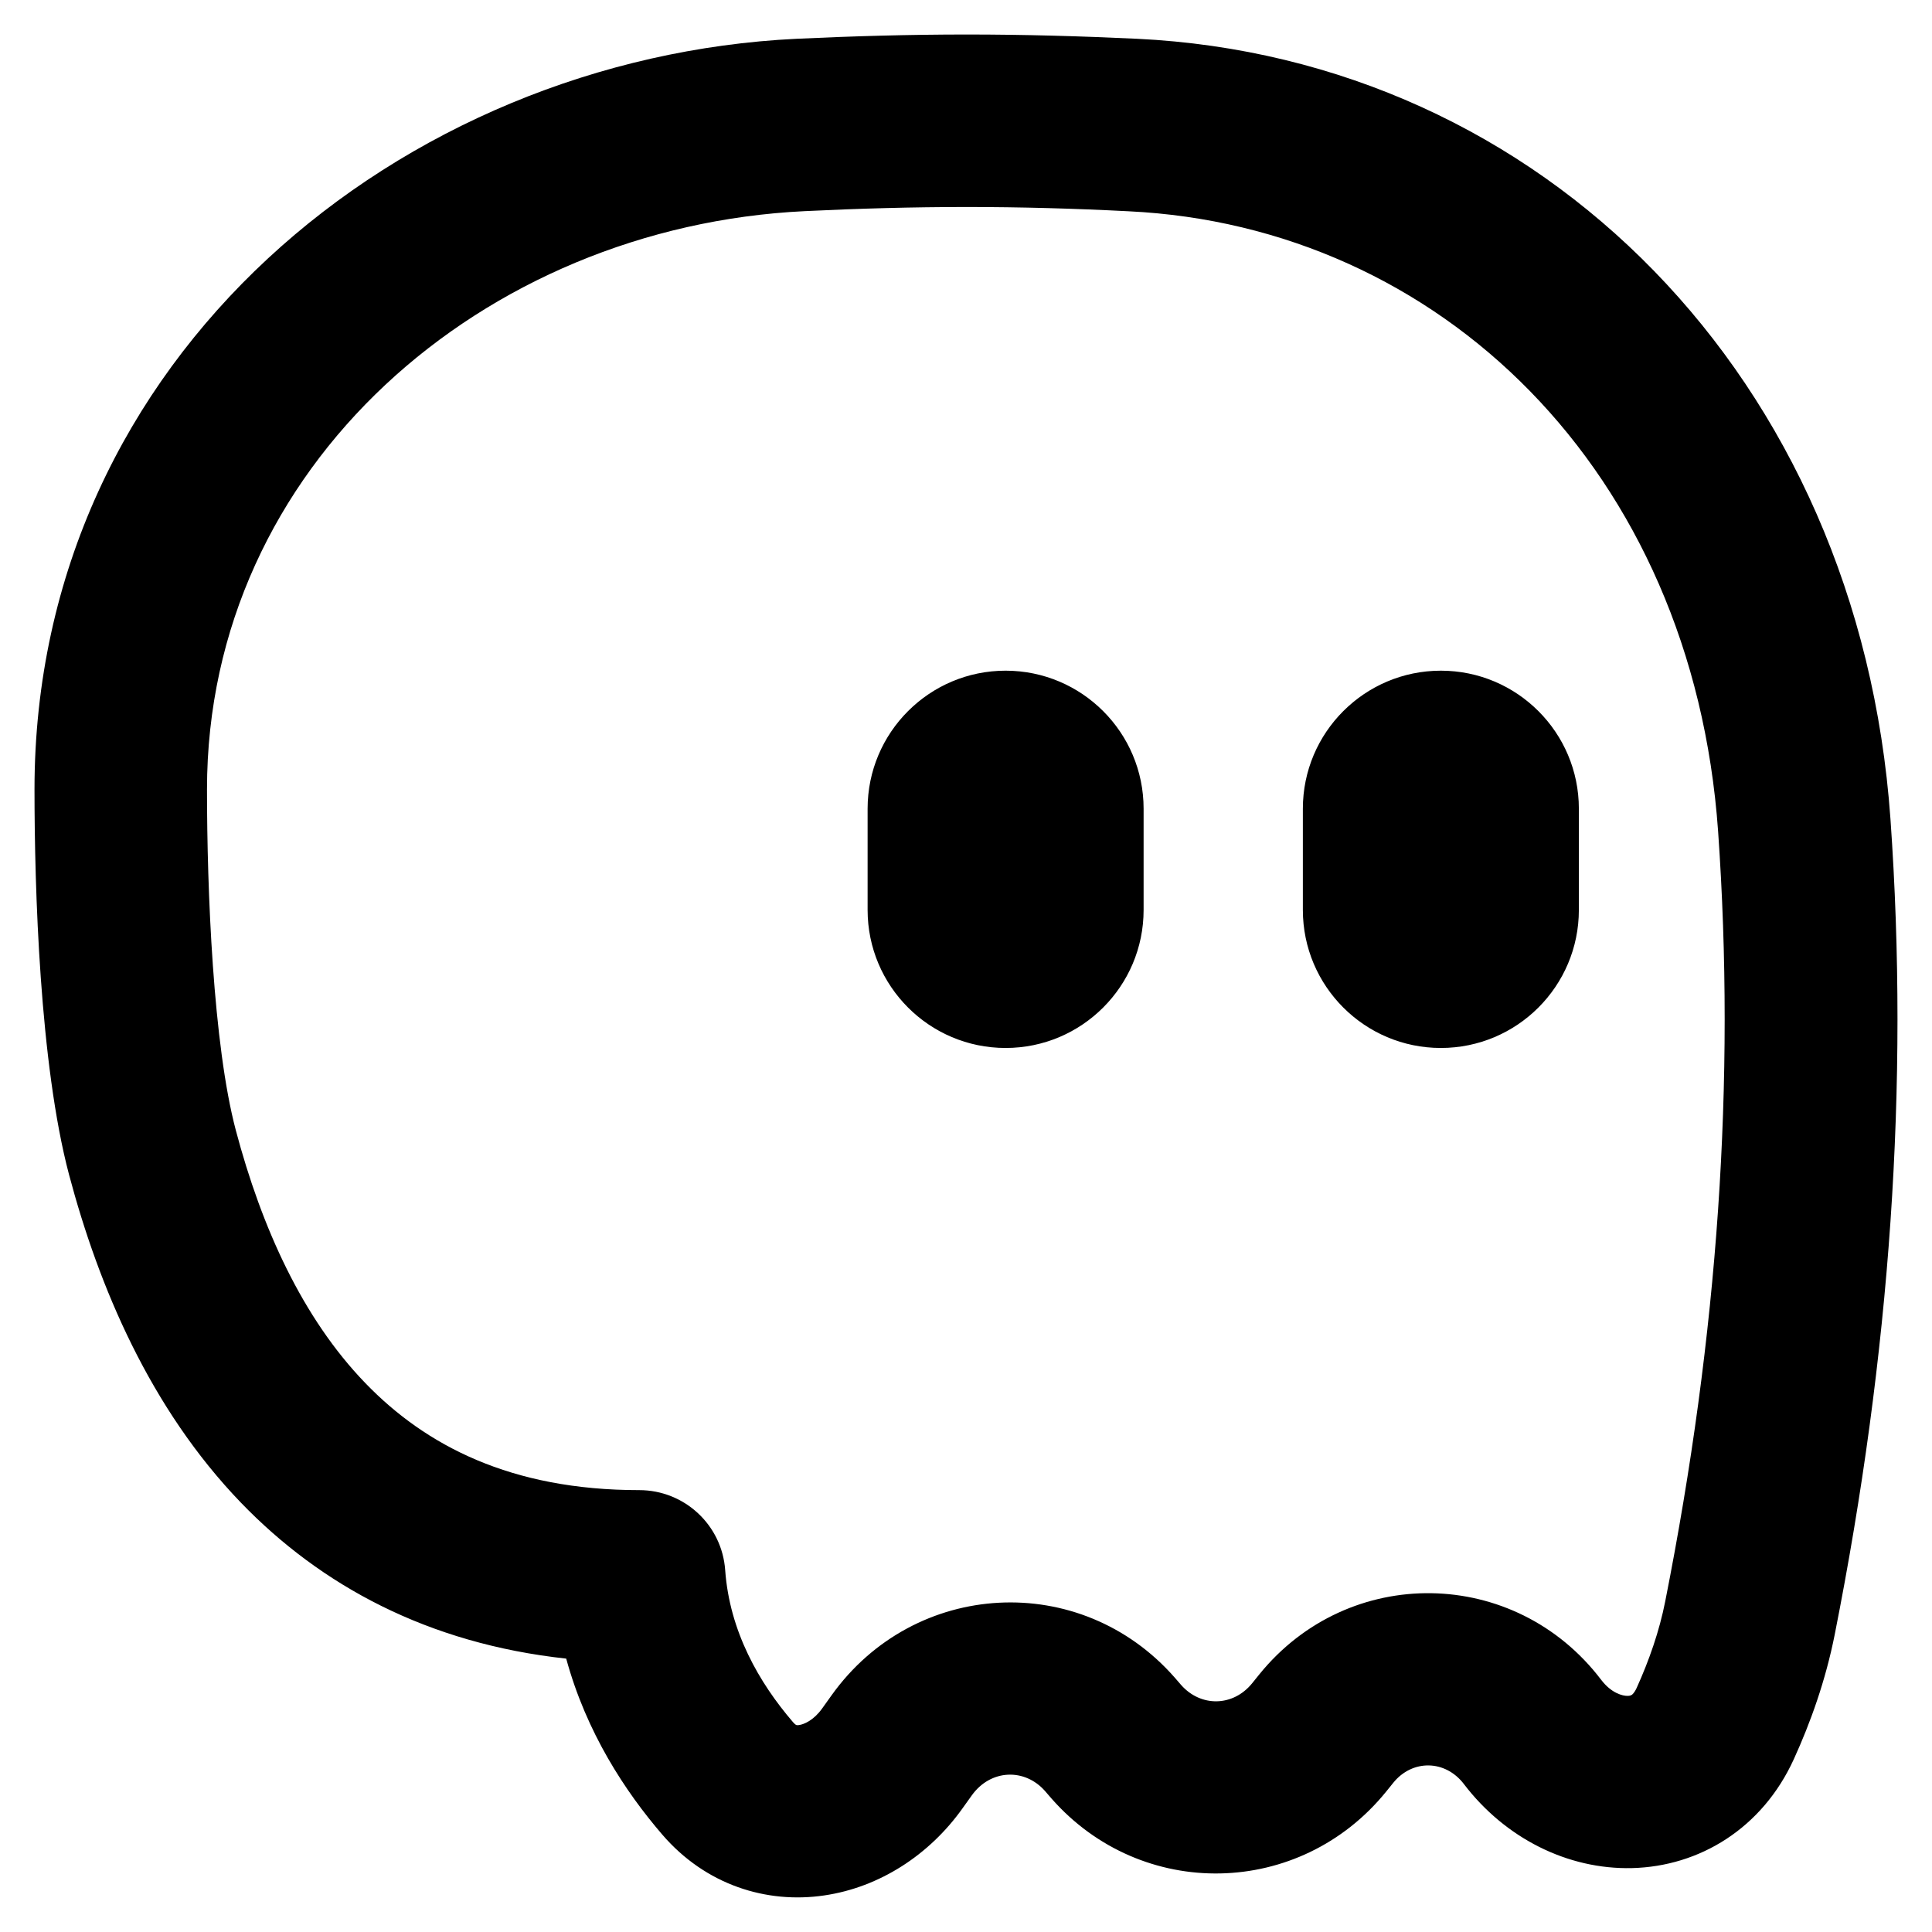 <svg xmlns="http://www.w3.org/2000/svg" fill="none" viewBox="0 0 14 14" id="Skull-2--Streamline-Flex-Remix">
  <desc>
    Skull 2 Streamline Icon: https://streamlinehq.com
  </desc>
  <g id="skull-2--crash-death-delete-die-error-garbage-remove-skull-trash">
    <path id="Union" fill="#000000" fill-rule="evenodd" d="M7.006 1.5c-0.393 0 -0.784 0.011 -1.174 0.03C3.503 1.642 1.5 3.377 1.5 5.72c0 0.733 0.044 1.848 0.209 2.471 0.187 0.704 0.482 1.359 0.938 1.831 0.438 0.454 1.056 0.776 1.985 0.776 0.328 0 0.6 0.253 0.623 0.58 0.032 0.444 0.246 0.816 0.492 1.102 0.009 0.01 0.015 0.015 0.018 0.017 0.003 0.002 0.005 0.003 0.005 0.003 0.001 0 0.007 0.003 0.022 0 0.035 -0.005 0.105 -0.035 0.165 -0.119l0.068 -0.095c0.6 -0.841 1.805 -0.908 2.488 -0.129l0.045 0.052c0.143 0.163 0.378 0.159 0.516 -0.012l0.05 -0.062c0.649 -0.803 1.855 -0.783 2.479 0.038 0.073 0.096 0.155 0.117 0.192 0.116 0.017 -0 0.025 -0.005 0.029 -0.007 0.003 -0.002 0.018 -0.012 0.036 -0.051 0.089 -0.197 0.164 -0.409 0.207 -0.628 0.383 -1.935 0.51 -3.77 0.383 -5.579 -0.185 -2.619 -2.022 -4.385 -4.272 -4.493C7.79 1.511 7.399 1.5 7.006 1.5ZM5.772 0.281C6.179 0.262 6.591 0.25 7.006 0.25c0.416 0 0.828 0.012 1.234 0.031C11.175 0.423 13.473 2.739 13.699 5.935c0.136 1.929 -0.001 3.876 -0.404 5.91 -0.066 0.333 -0.176 0.639 -0.296 0.902 -0.229 0.503 -0.685 0.778 -1.173 0.79 -0.468 0.011 -0.92 -0.218 -1.218 -0.609 -0.135 -0.177 -0.374 -0.18 -0.512 -0.009l-0.05 0.062c-0.624 0.772 -1.773 0.797 -2.428 0.05l-0.045 -0.052c-0.147 -0.168 -0.395 -0.159 -0.531 0.031l-0.068 0.095c-0.238 0.334 -0.598 0.571 -1.001 0.63 -0.419 0.062 -0.86 -0.076 -1.174 -0.441 -0.267 -0.31 -0.55 -0.739 -0.696 -1.275 -1.003 -0.109 -1.777 -0.529 -2.357 -1.13C1.087 10.205 0.716 9.324 0.5 8.511 0.288 7.709 0.25 6.44 0.25 5.72 0.25 2.577 2.918 0.419 5.772 0.281ZM7.287 4.86c0.552 0 1 0.448 1 1v0.734c0 0.552 -0.448 1 -1 1 -0.552 0 -1 -0.448 -1 -1v-0.734c0 -0.552 0.448 -1 1 -1Zm4.154 1c0 -0.552 -0.448 -1 -1 -1 -0.552 0 -1 0.448 -1 1v0.734c0 0.552 0.448 1 1 1 0.552 0 1 -0.448 1 -1v-0.734Z" clip-rule="evenodd" stroke-width="1"></path>
  </g>
</svg>